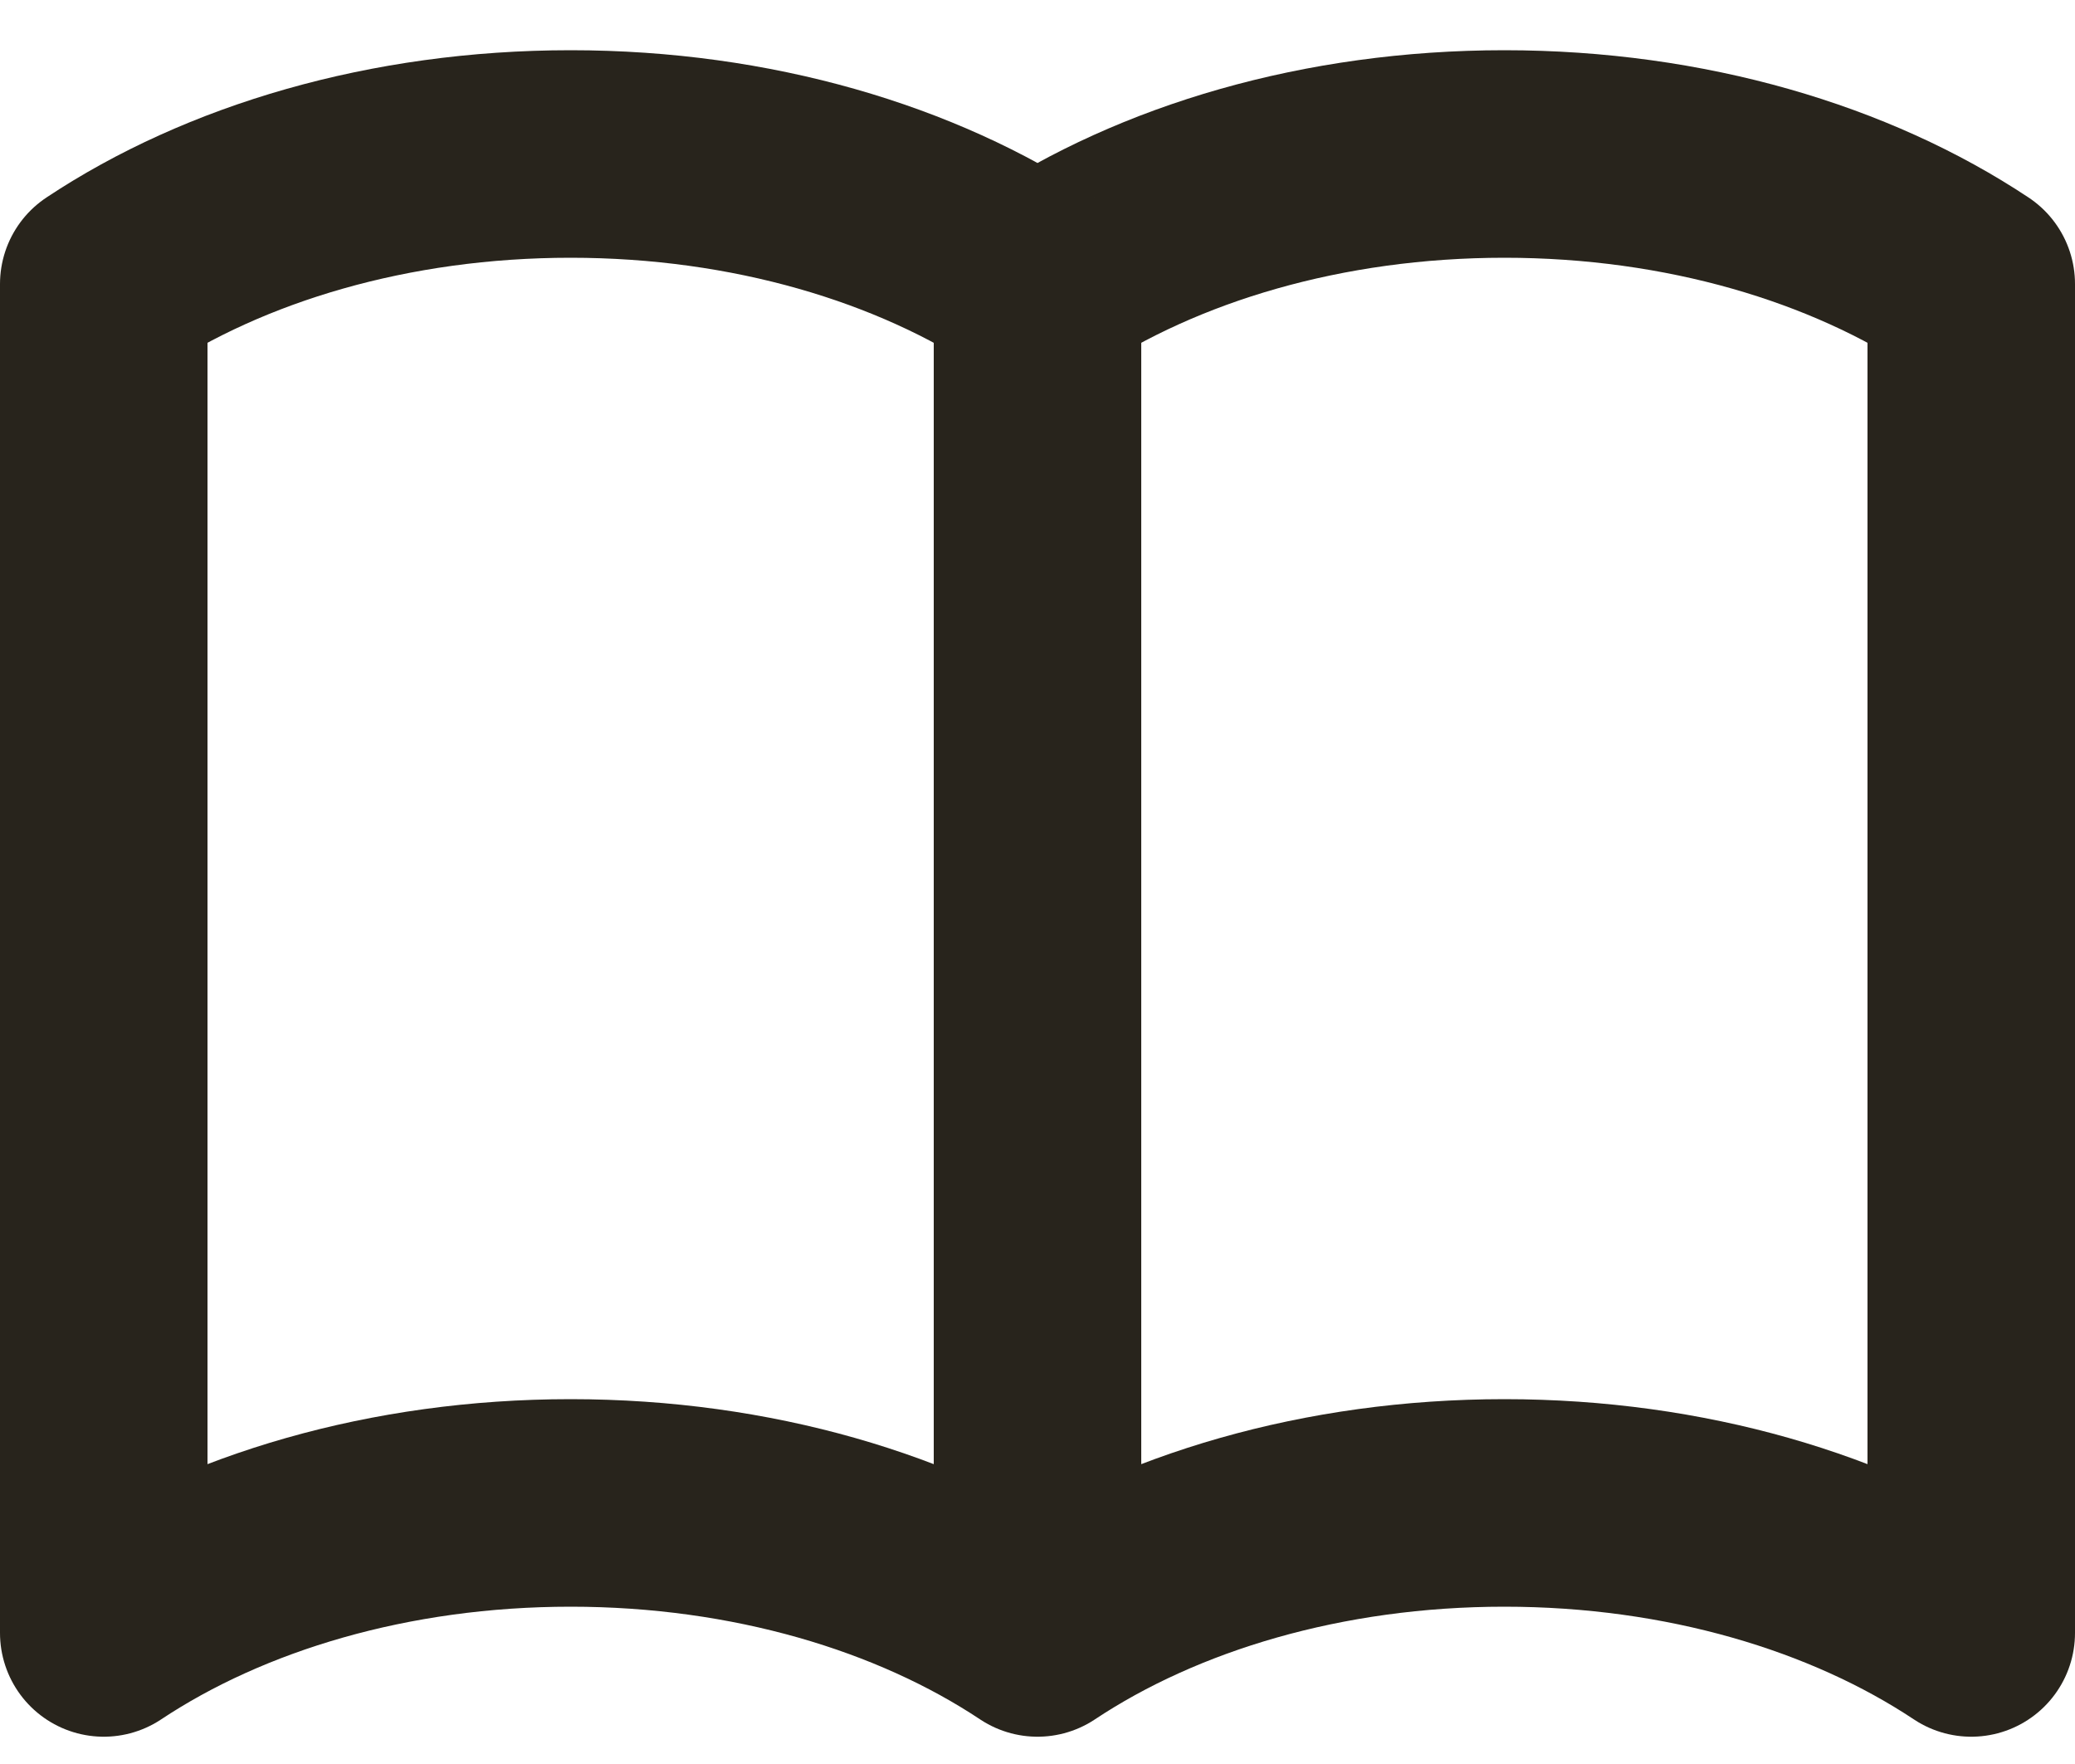 <svg width="20" height="17" viewBox="0 0 20 17" fill="none" xmlns="http://www.w3.org/2000/svg">
<path d="M10 2.737V15.737M10 2.737C8.832 1.961 7.246 1.484 5.5 1.484C3.754 1.484 2.168 1.961 1 2.737V15.737C2.168 14.961 3.754 14.484 5.5 14.484C7.246 14.484 8.832 14.961 10 15.737M10 2.737C11.168 1.961 12.754 1.484 14.5 1.484C16.247 1.484 17.832 1.961 19 2.737V15.737C17.832 14.961 16.247 14.484 14.5 14.484C12.754 14.484 11.168 14.961 10 15.737" stroke="#28241C" stroke-width="2" stroke-linecap="round" stroke-linejoin="round"/>
</svg>
